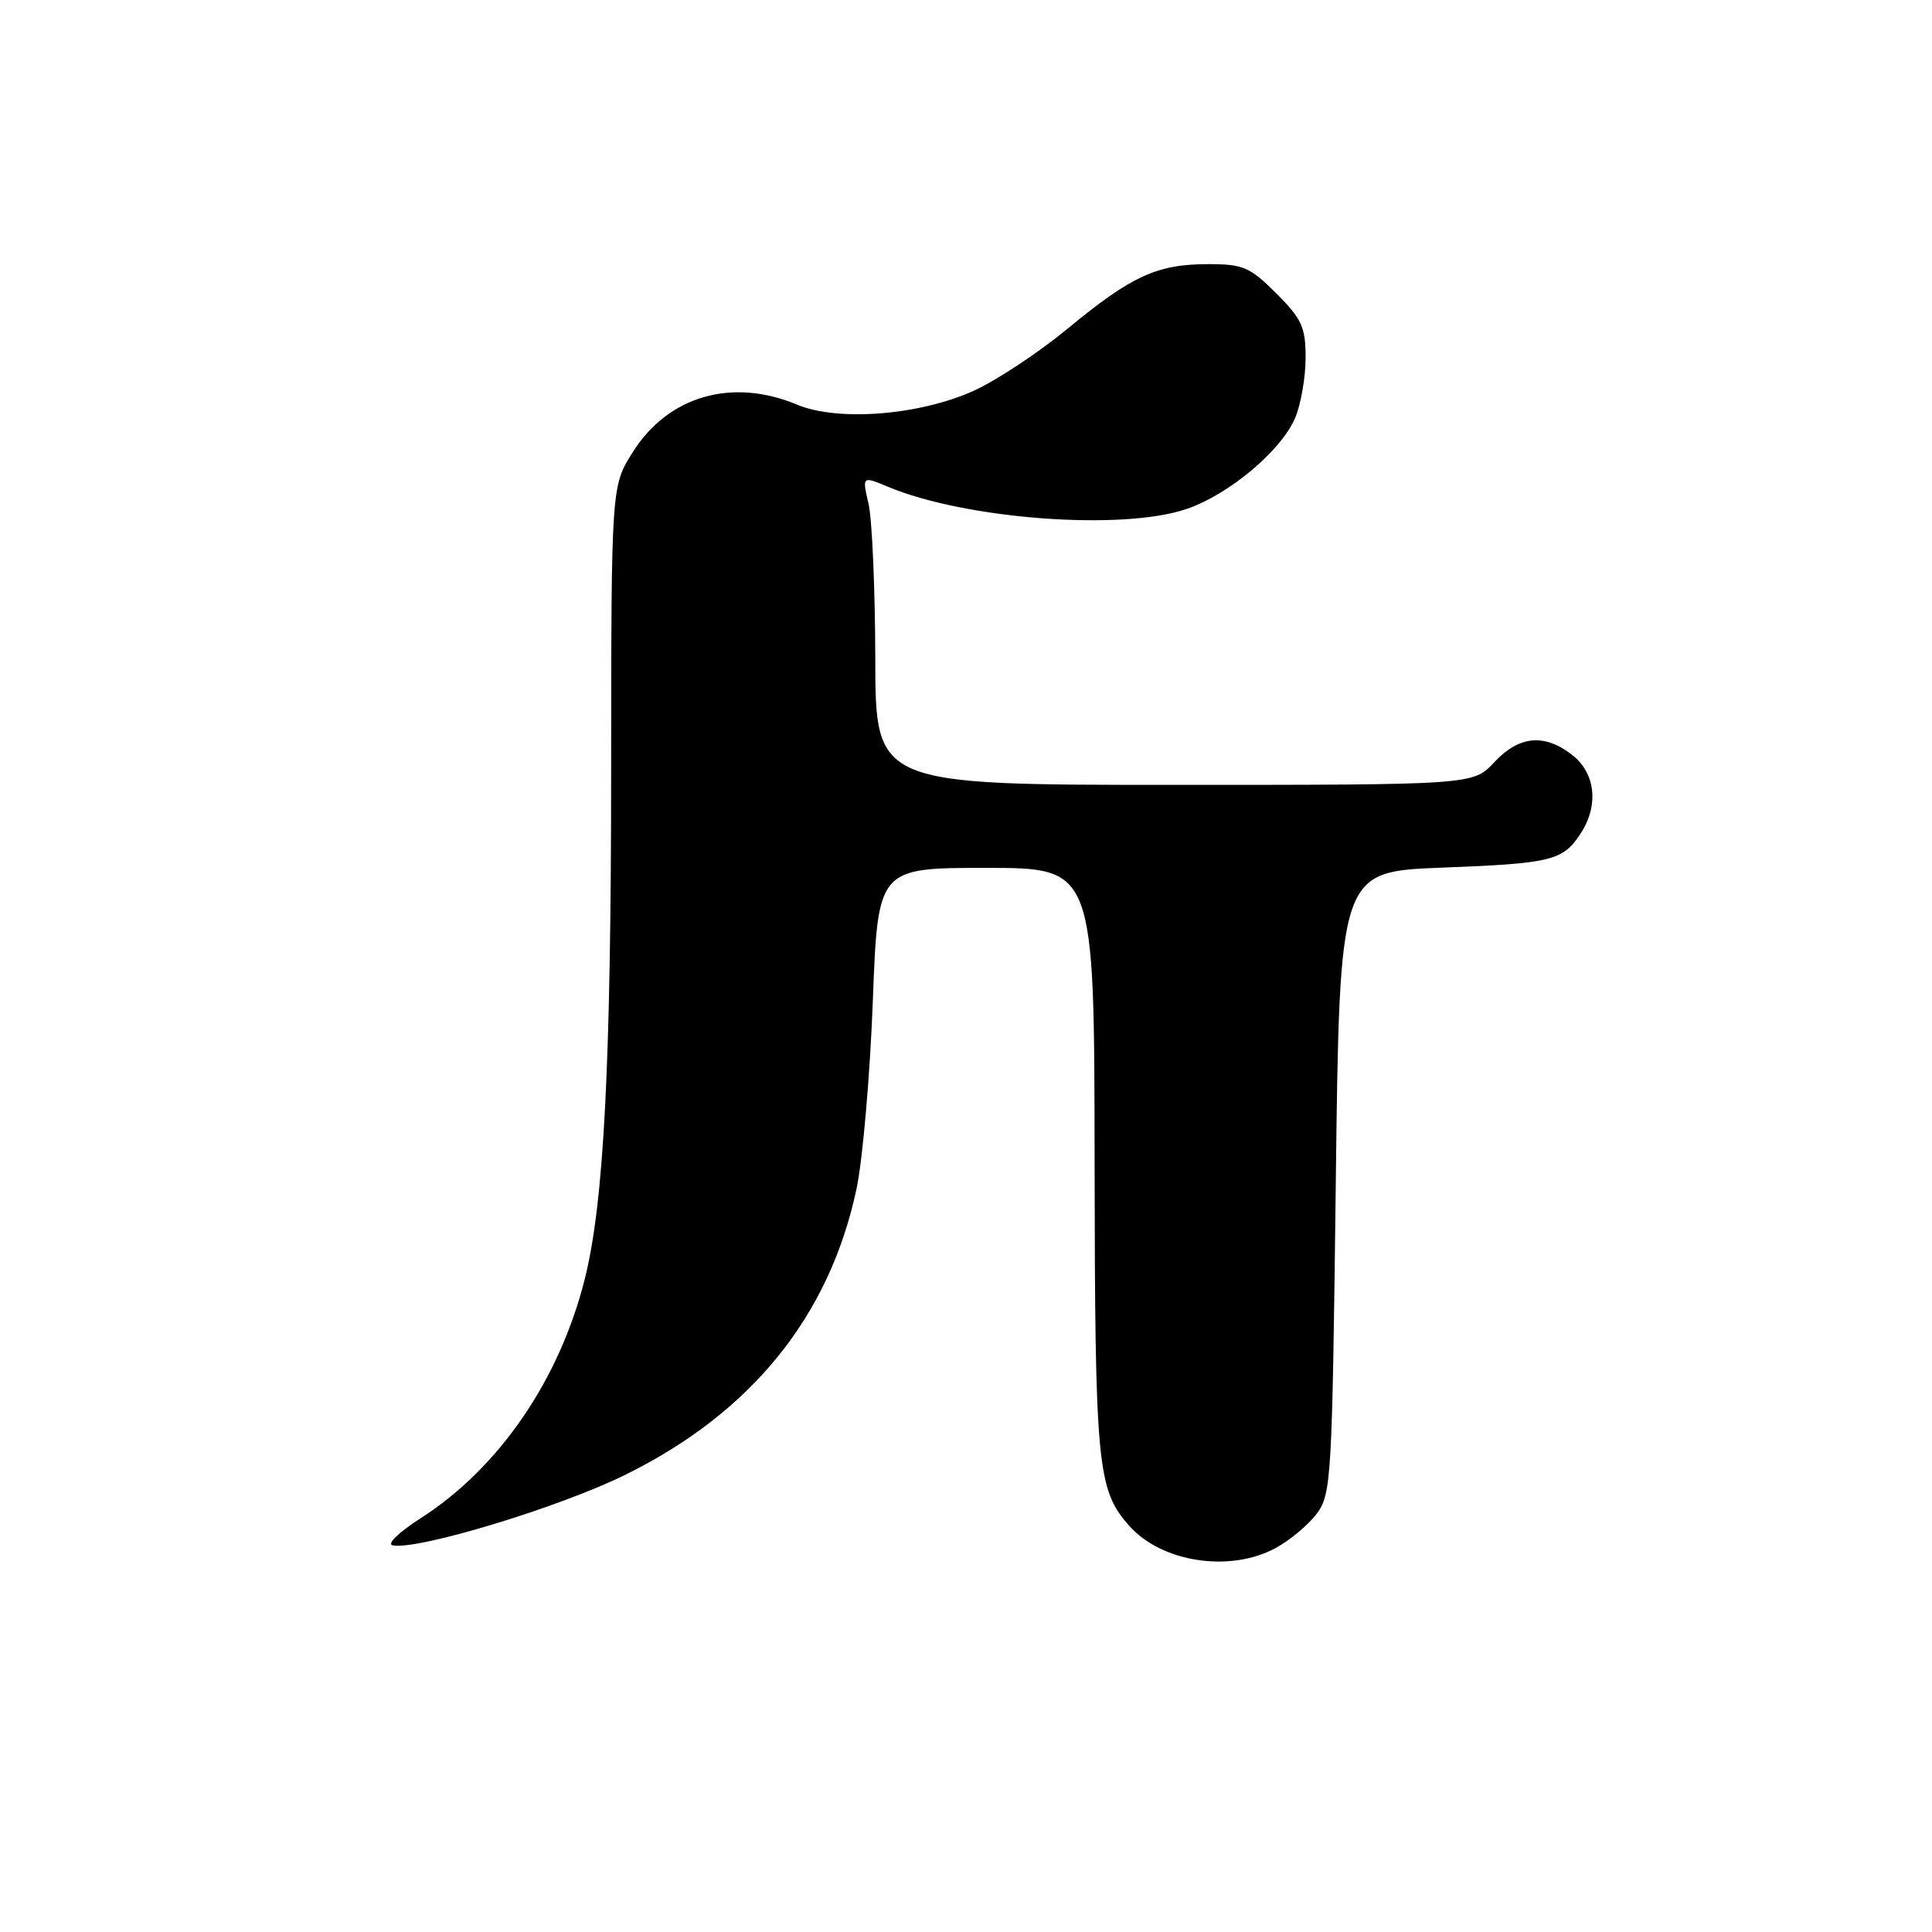 <?xml version="1.0" encoding="UTF-8" standalone="no"?>
<!DOCTYPE svg PUBLIC "-//W3C//DTD SVG 1.1//EN" "http://www.w3.org/Graphics/SVG/1.1/DTD/svg11.dtd" >
<svg xmlns="http://www.w3.org/2000/svg" xmlns:xlink="http://www.w3.org/1999/xlink" version="1.1" viewBox="0 0 256 256">
 <g >
 <path fill="currentColor"
d=" M 168.98 205.15 C 170.88 204.13 173.35 202.07 174.47 200.58 C 176.41 197.97 176.52 196.10 177.00 156.68 C 177.50 115.50 177.50 115.50 191.00 114.97 C 205.62 114.41 207.08 114.05 209.44 110.45 C 211.87 106.75 211.42 102.48 208.37 100.07 C 204.66 97.16 201.31 97.46 198.00 101.00 C 195.20 104.00 195.20 104.00 155.60 104.00 C 116.00 104.00 116.00 104.00 115.98 87.25 C 115.96 78.04 115.56 68.83 115.09 66.78 C 114.23 63.07 114.23 63.07 117.66 64.50 C 127.96 68.81 148.68 70.35 157.21 67.45 C 162.87 65.52 169.81 59.69 171.63 55.34 C 172.38 53.54 173.00 49.97 173.00 47.41 C 173.00 43.35 172.51 42.28 169.12 38.88 C 165.61 35.38 164.73 35.00 160.09 35.00 C 153.32 35.00 149.93 36.56 141.50 43.52 C 137.65 46.70 132.03 50.42 129.00 51.79 C 121.79 55.04 111.04 55.88 105.62 53.62 C 97.02 50.02 88.57 52.45 83.87 59.87 C 81.00 64.39 81.00 64.39 80.98 101.95 C 80.97 141.13 80.02 159.38 77.48 169.50 C 74.12 182.85 66.13 194.50 55.79 201.14 C 52.81 203.05 51.20 204.61 52.05 204.77 C 55.39 205.41 74.12 199.73 82.85 195.42 C 99.59 187.17 109.92 174.39 113.50 157.50 C 114.31 153.65 115.28 142.51 115.65 132.75 C 116.32 115.00 116.32 115.00 130.66 115.00 C 145.00 115.00 145.00 115.00 145.04 153.75 C 145.09 194.37 145.38 197.40 149.65 202.20 C 153.95 207.02 162.94 208.39 168.98 205.15 Z "/>
</g>
</svg>